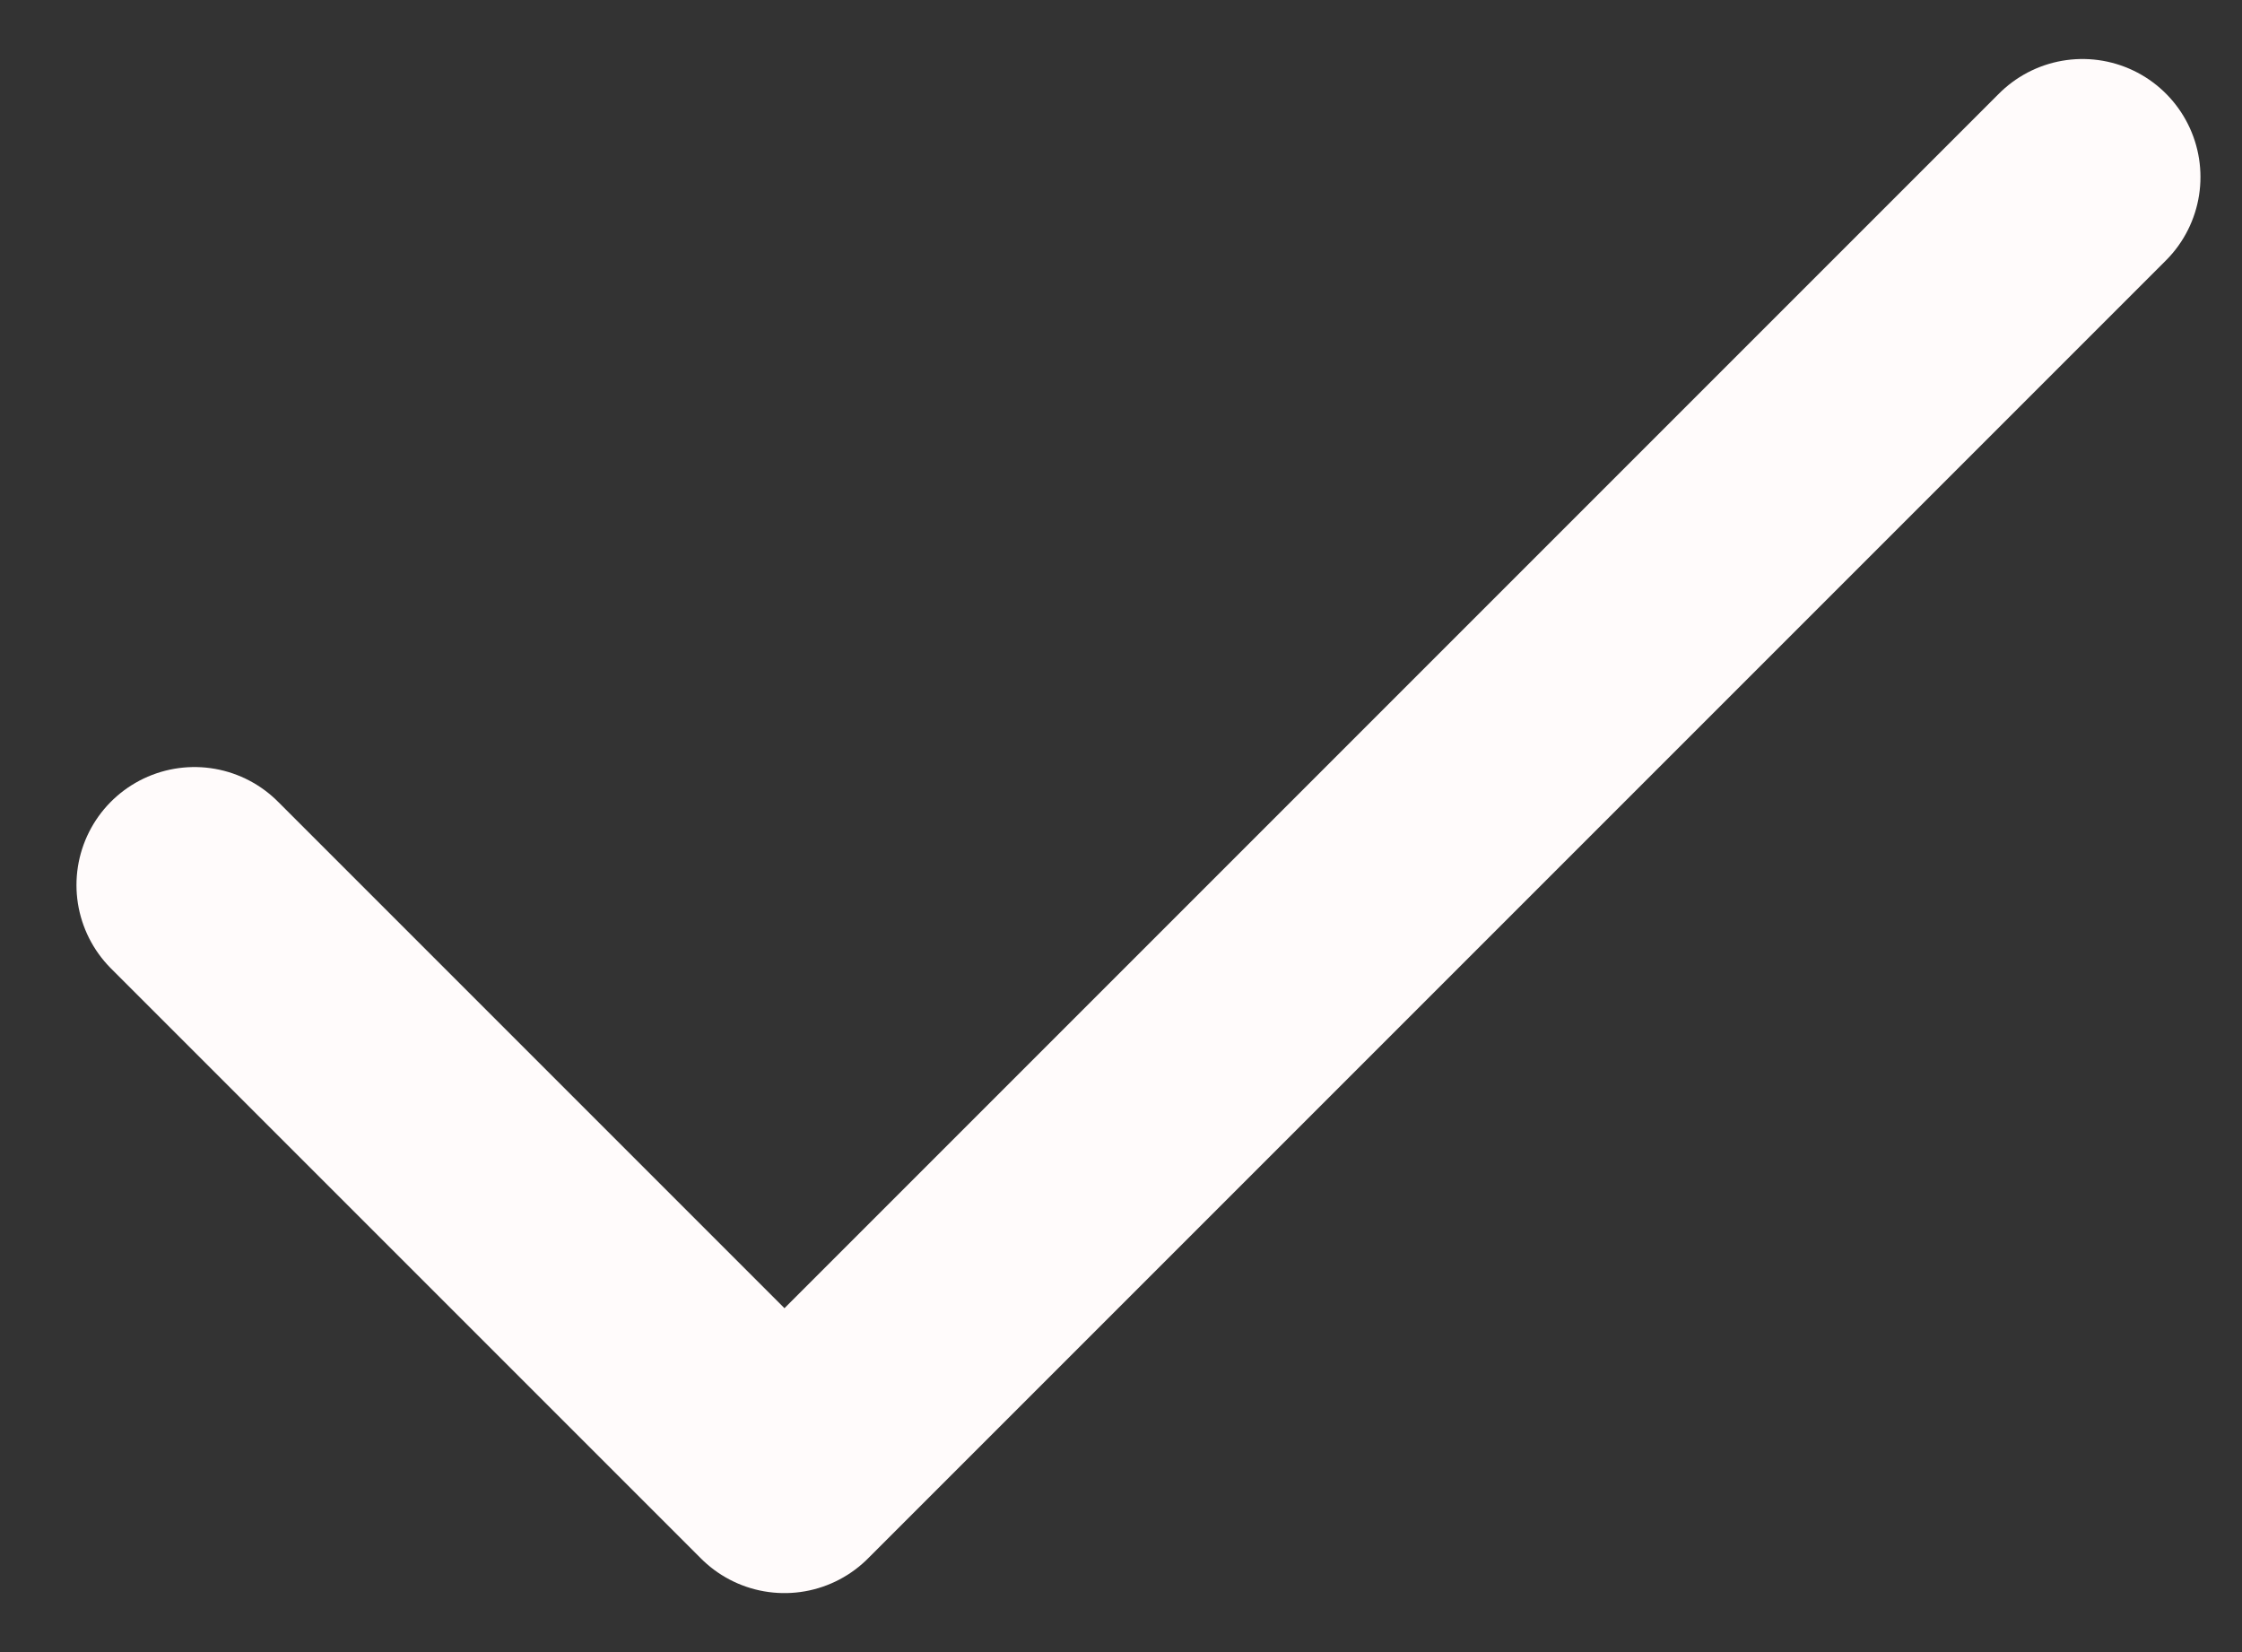 <svg width="19" height="14" viewBox="0 0 19 14" fill="none" xmlns="http://www.w3.org/2000/svg">
<rect x="0" y="0" width="19" height="14" fill="#333333" stroke="none"/>
<path d="M17.648 1.5L6.648 12.5L1.648 7.5" stroke="#FFFBFB" stroke-width="2" stroke-linecap="round" stroke-linejoin="round"/>
</svg>
